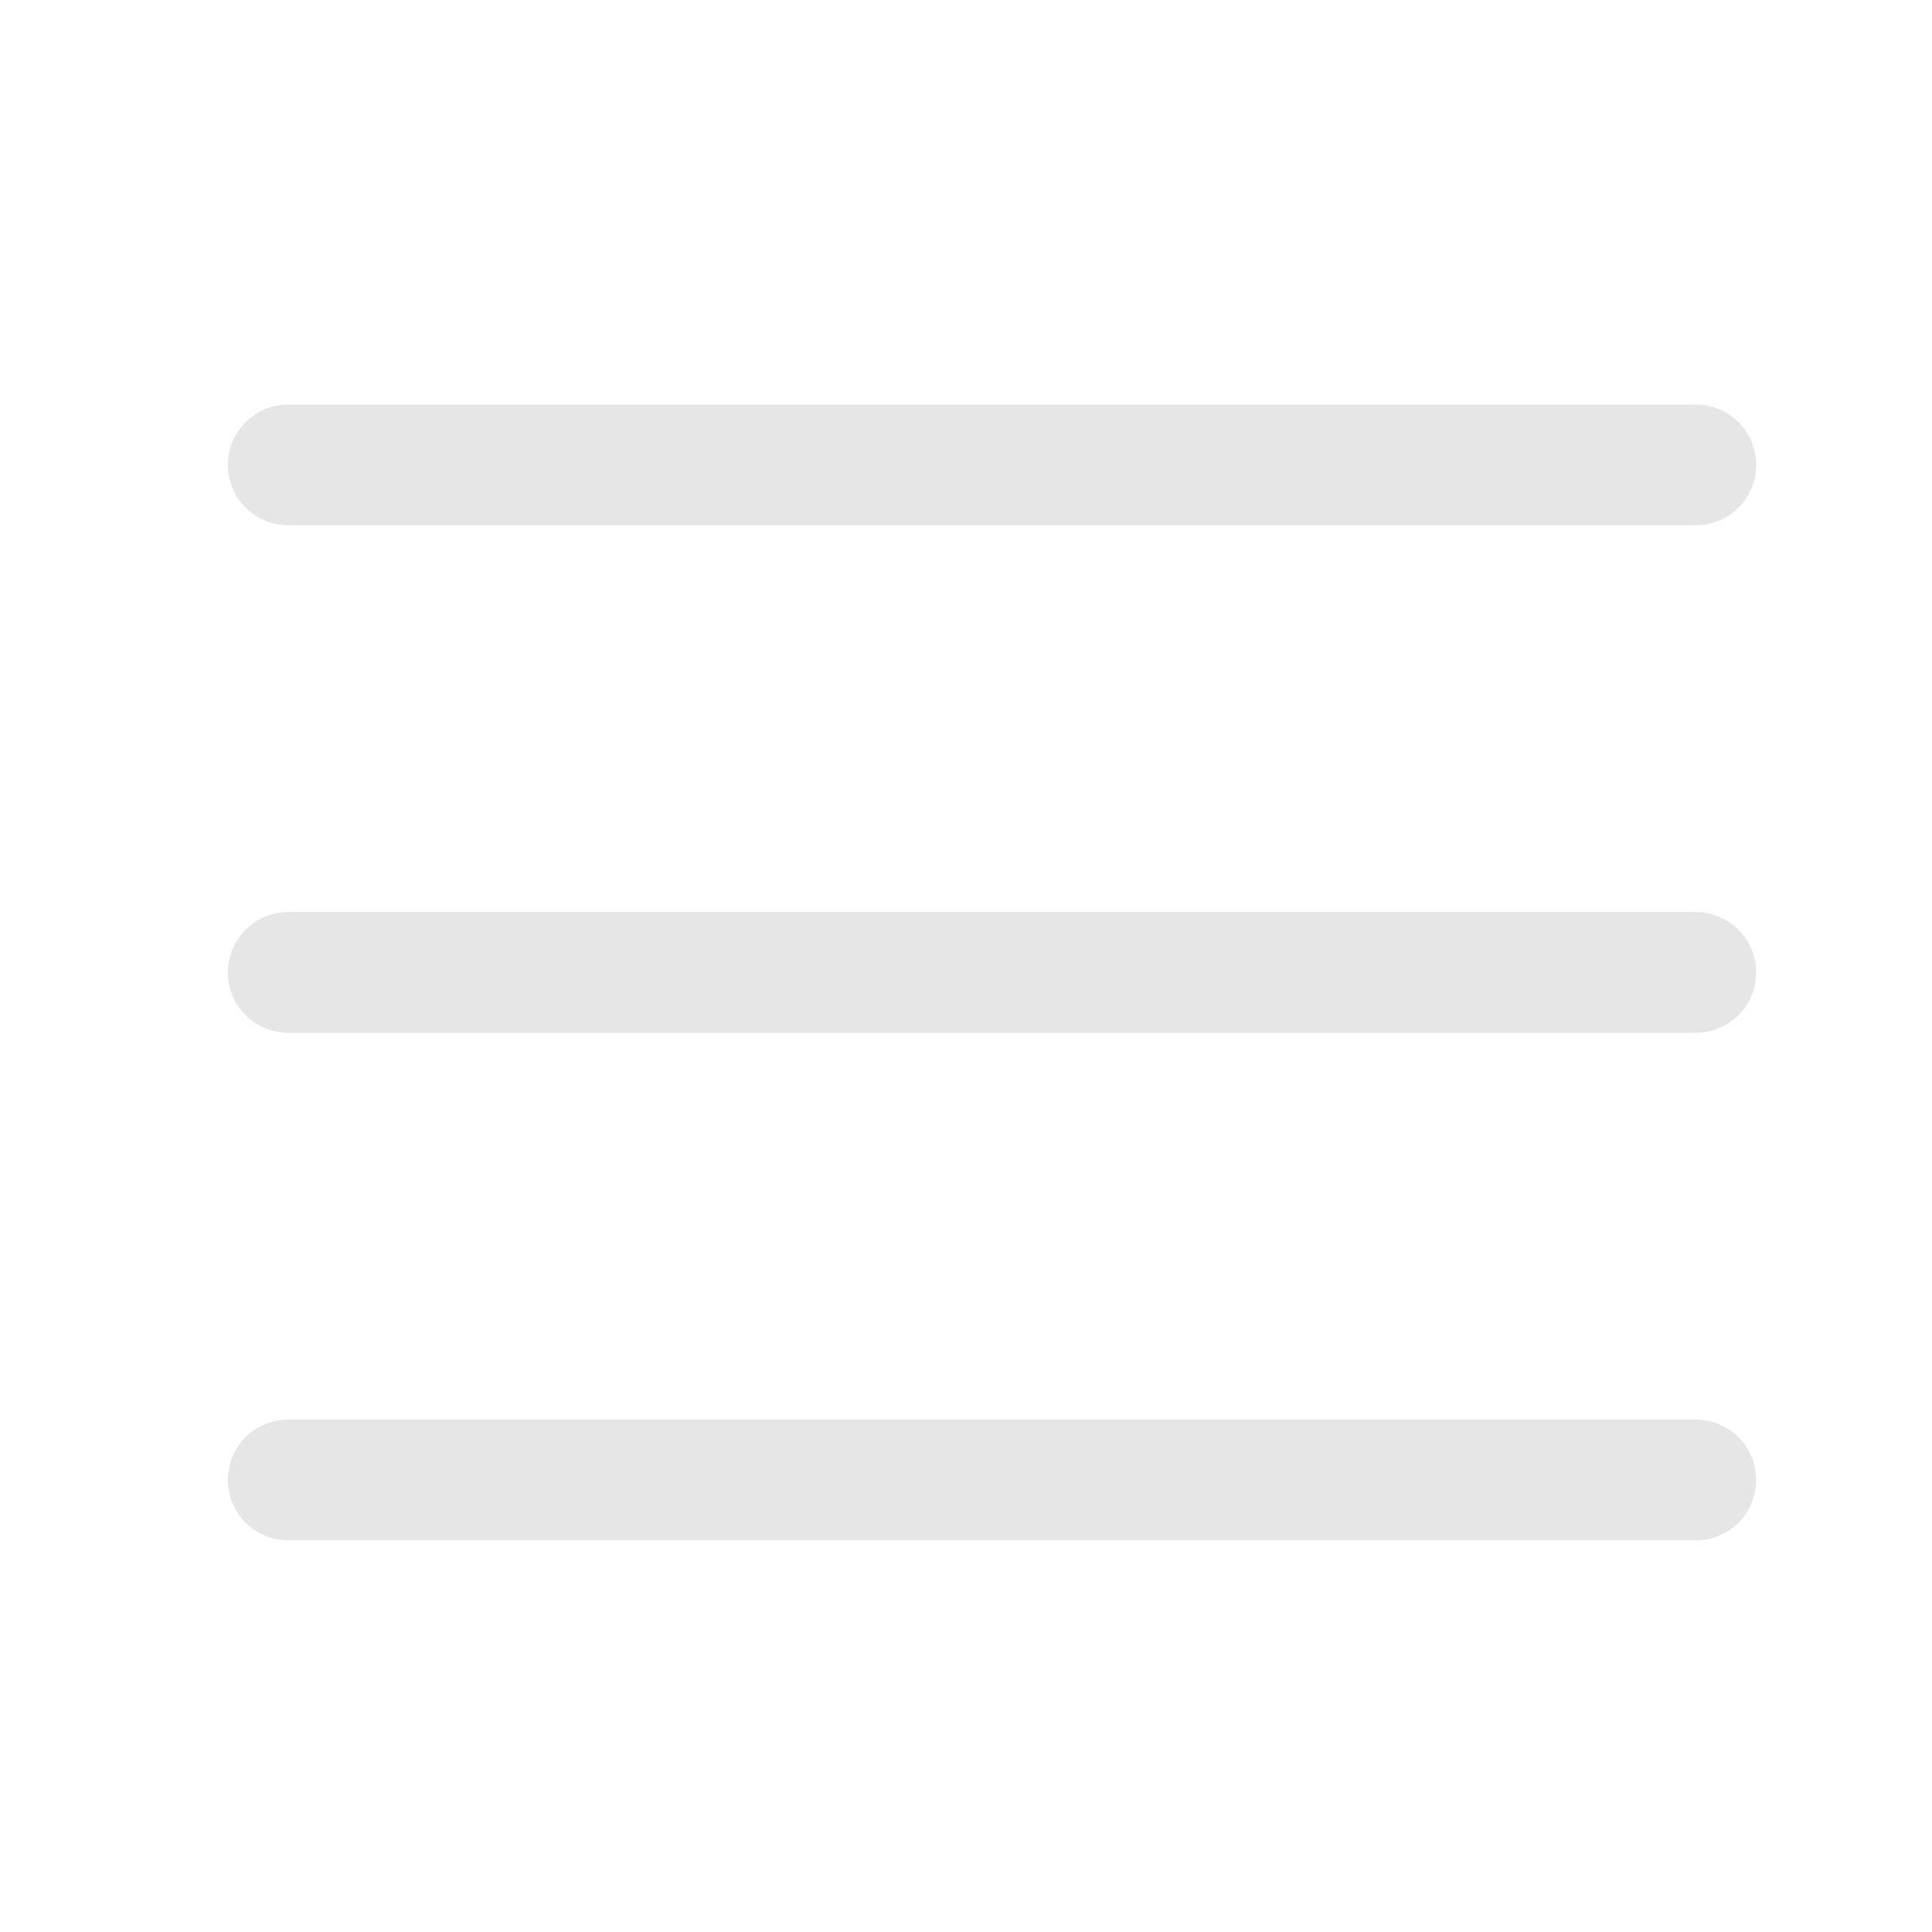 <?xml version="1.0" standalone="no"?><!DOCTYPE svg PUBLIC "-//W3C//DTD SVG 1.1//EN" "http://www.w3.org/Graphics/SVG/1.1/DTD/svg11.dtd"><svg t="1626308796382" class="icon" viewBox="0 0 1024 1024" version="1.1" xmlns="http://www.w3.org/2000/svg" p-id="2036" xmlns:xlink="http://www.w3.org/1999/xlink" width="128" height="128"><defs><style type="text/css"></style></defs><path d="M898.8 278.4H152.8a32 32 0 0 1 0-64h746a32 32 0 0 1 0 64zM898.8 547.408H152.8a32 32 0 0 1 0-64h746a32 32 0 0 1 0 64zM898.8 816.4H152.8a32 32 0 0 1 0-64h746a32 32 0 0 1 0 64z" fill="#e6e6e6" p-id="2037"></path></svg>